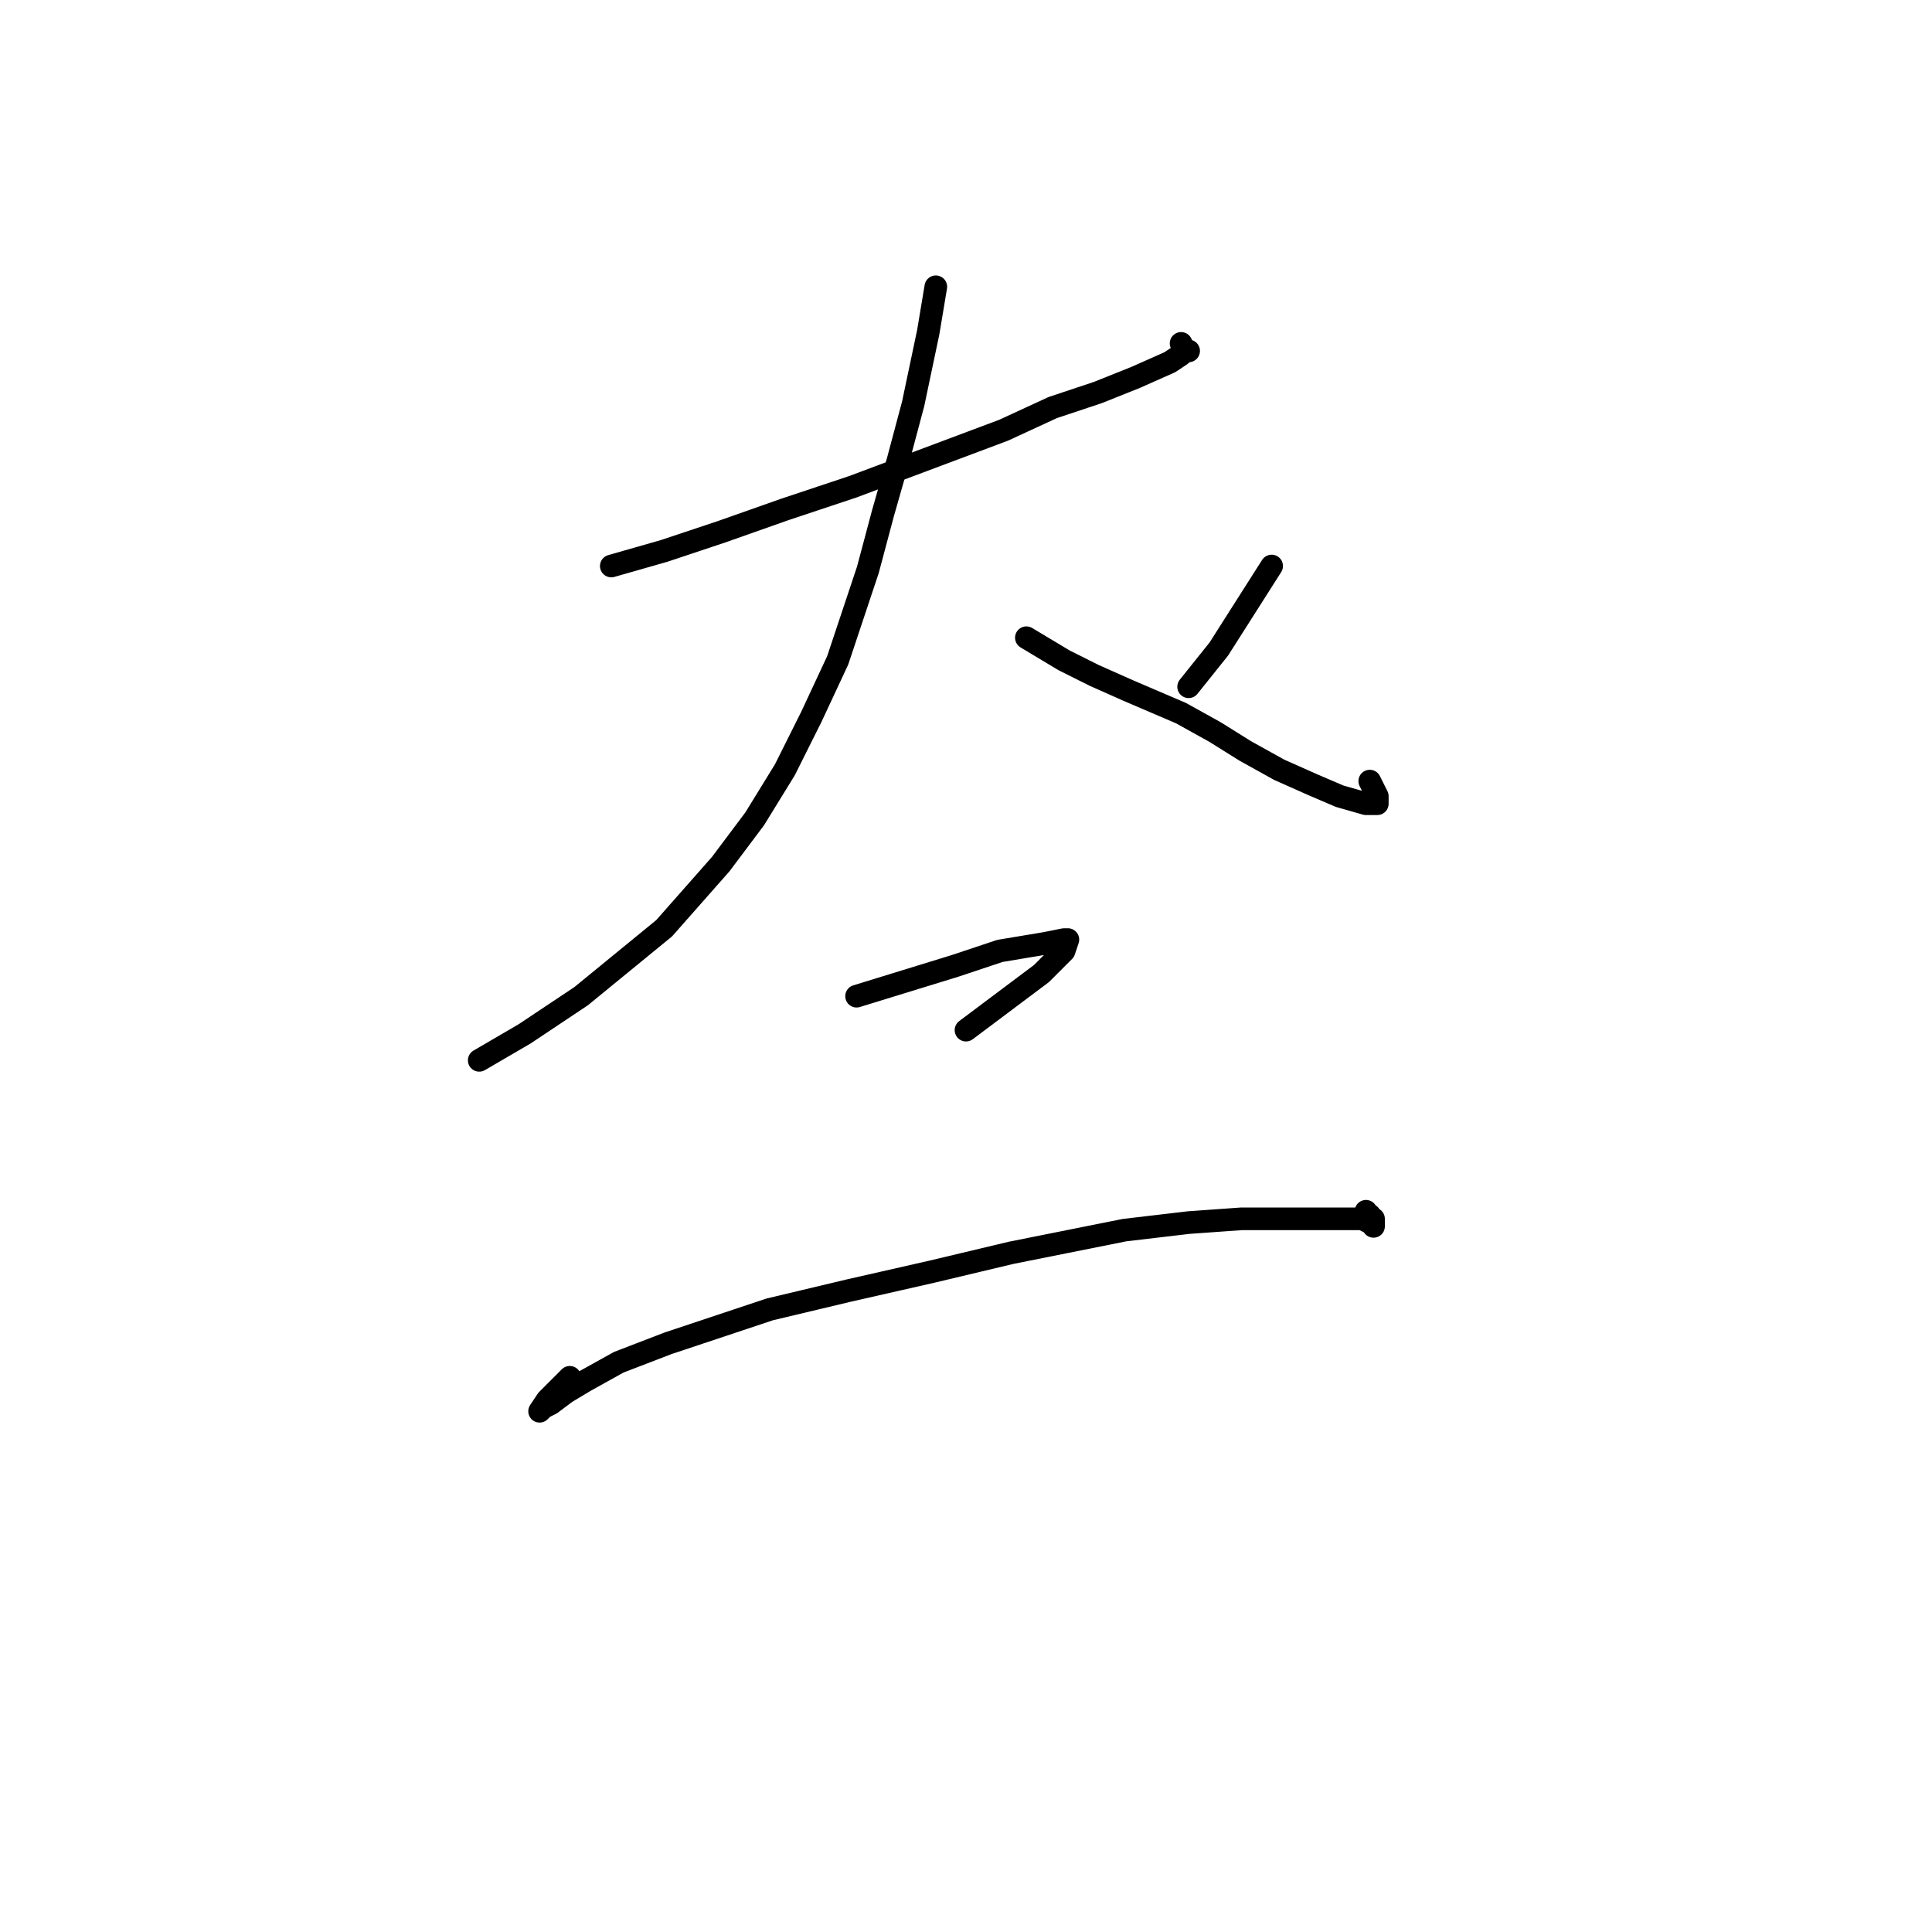 <?xml version="1.0" standalone="no"?>
    <svg width="256" height="256" xmlns="http://www.w3.org/2000/svg" version="1.1">
    <polyline stroke="black" stroke-width="3" stroke-linecap="round" fill="transparent" stroke-linejoin="round" points="81 75 84.5 74 88 73 95.5 70.5 104 67.5 113 64.5 125 60 133 57 139.5 54 145.5 52 150.5 50 155 48 156.5 47 157 46.5 157.5 46.5 157 46.5 156.5 45.5 156.5 45.5 " />
        <polyline stroke="black" stroke-width="3" stroke-linecap="round" fill="transparent" stroke-linejoin="round" points="124 38 123.5 41 123 44 121 53.5 119 61 117 68 115 75.5 111 87.5 107.5 95 104 102 100 108.5 95.5 114.5 88 123 82.5 127.5 77 132 74 134 69.5 137 63.5 140.5 63.5 140.5 " />
        <polyline stroke="black" stroke-width="3" stroke-linecap="round" fill="transparent" stroke-linejoin="round" points="136 84.5 138.5 86 141 87.5 145 89.5 149.5 91.5 156.5 94.5 161 97 165 99.5 169.5 102 174 104 177.5 105.5 181 106.5 182.5 106.5 182.5 105.5 182 104.5 181.5 103.5 181.5 103.5 " />
        <polyline stroke="black" stroke-width="3" stroke-linecap="round" fill="transparent" stroke-linejoin="round" points="168.5 75 165 80.5 161.5 86 157.5 91 157.5 91 " />
        <polyline stroke="black" stroke-width="3" stroke-linecap="round" fill="transparent" stroke-linejoin="round" points="113.5 132 120 130 126.5 128 132.5 126 138.5 125 141 124.5 141.5 124.5 141 126 138 129 134 132 128 136.5 128 136.5 " />
        <polyline stroke="black" stroke-width="3" stroke-linecap="round" fill="transparent" stroke-linejoin="round" points="75.5 182.5 74 184 72.5 185.5 71.5 187 72 186.5 73 186 75 184.5 77.5 183 82 180.5 88.5 178 102 173.5 112.5 171 123.5 168.5 134 166 149 163 157.5 162 164.5 161.5 171 161.5 178 161.5 180.5 161.5 181.5 162 182 162 182 162.5 182 162 182 161.5 181.5 161.5 181.5 161 181 161 181 160.5 181 160.5 " />
        </svg>